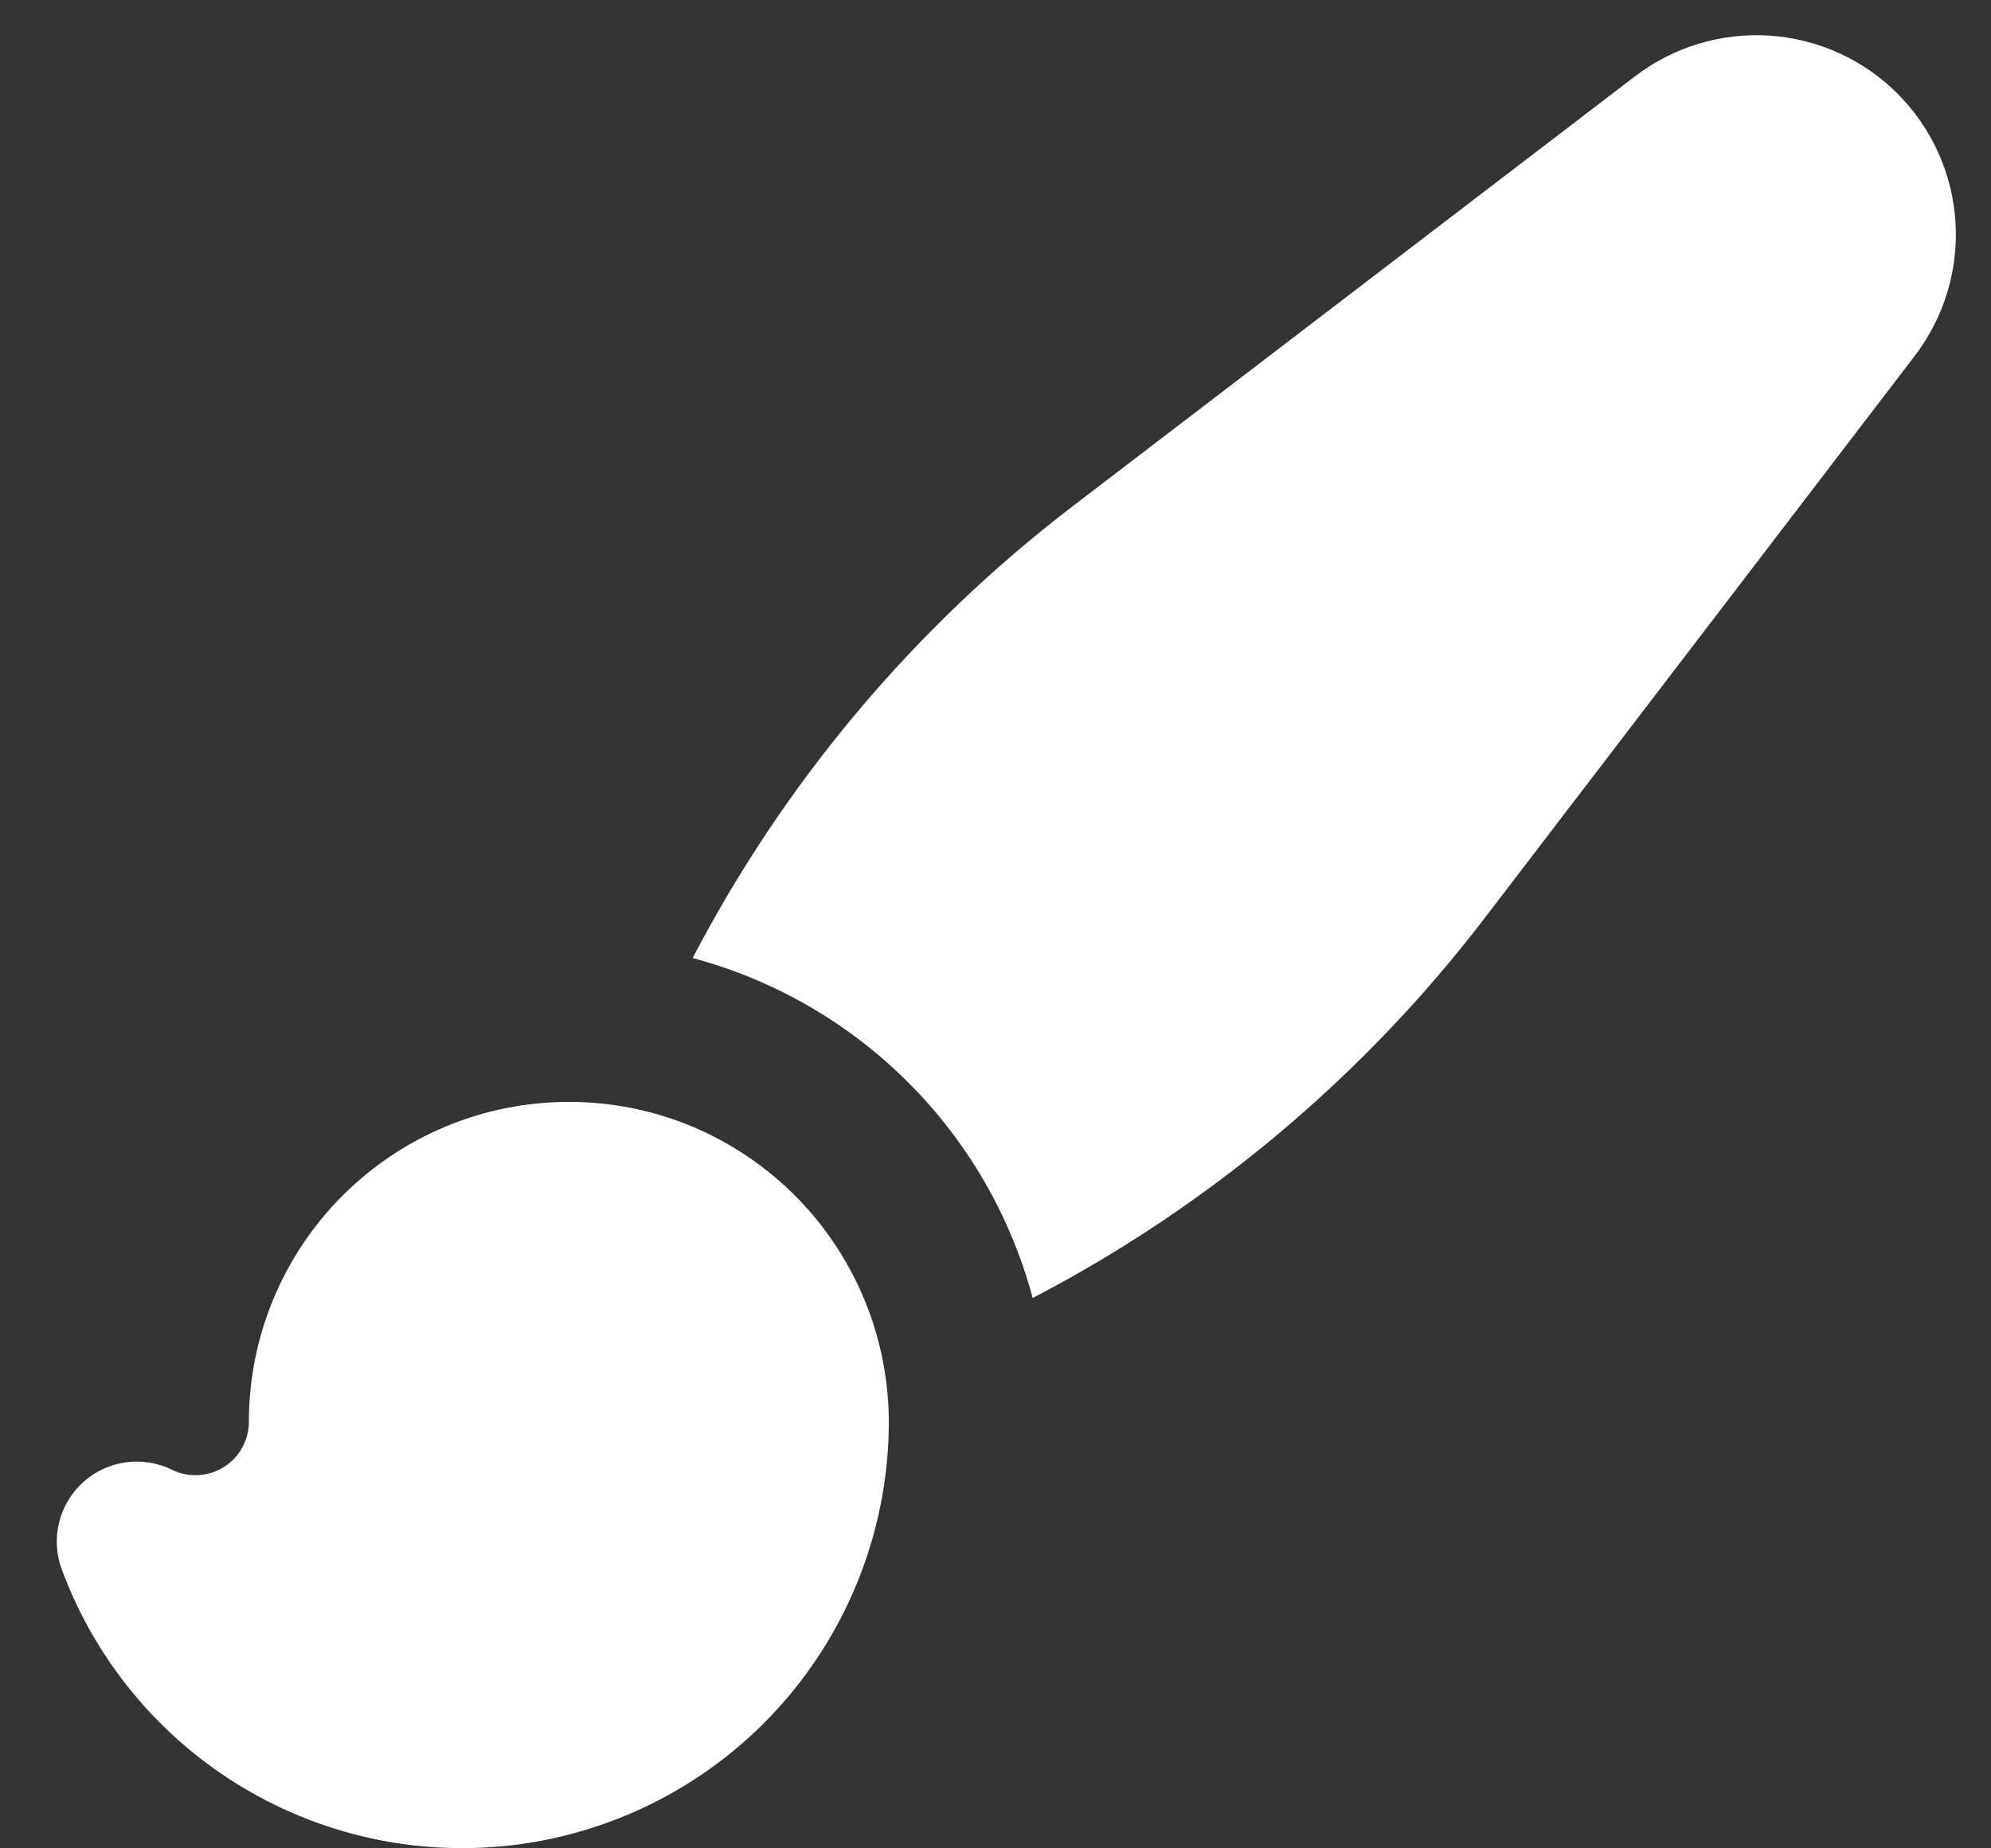 <svg width="28" height="26" viewBox="0 0 28 26" fill="none" xmlns="http://www.w3.org/2000/svg">
<rect x="0" y="0" width="28" height="26" fill="#333333" stroke="none"/>
<path d="M22.989 1.077C23.529 0.662 24.202 0.457 24.882 0.501C25.561 0.545 26.202 0.834 26.684 1.316C27.166 1.798 27.456 2.438 27.5 3.118C27.544 3.798 27.339 4.471 26.924 5.011L20.879 12.915C19.177 15.14 17.008 16.964 14.523 18.259C14.216 17.112 13.613 16.066 12.773 15.227C11.934 14.387 10.888 13.784 9.741 13.476C11.036 10.993 12.86 8.824 15.084 7.122L22.989 1.077ZM8 15.5C6.806 15.5 5.662 15.974 4.818 16.818C3.974 17.662 3.5 18.806 3.5 20C3.5 20.128 3.468 20.253 3.406 20.364C3.345 20.476 3.255 20.57 3.147 20.637C3.039 20.705 2.916 20.744 2.789 20.75C2.661 20.757 2.534 20.731 2.42 20.675C2.218 20.576 1.992 20.54 1.769 20.57C1.547 20.601 1.338 20.698 1.171 20.848C1.004 20.998 0.886 21.195 0.832 21.413C0.778 21.631 0.79 21.861 0.867 22.072C1.354 23.392 2.29 24.5 3.512 25.201C4.733 25.902 6.161 26.151 7.548 25.905C8.934 25.658 10.19 24.933 11.095 23.855C12 22.776 12.497 21.414 12.5 20.006V20C12.498 19.164 12.265 18.345 11.825 17.634C11.386 16.922 10.757 16.348 10.01 15.973C9.386 15.661 8.698 15.499 8 15.5Z" fill="white"/>
</svg>

